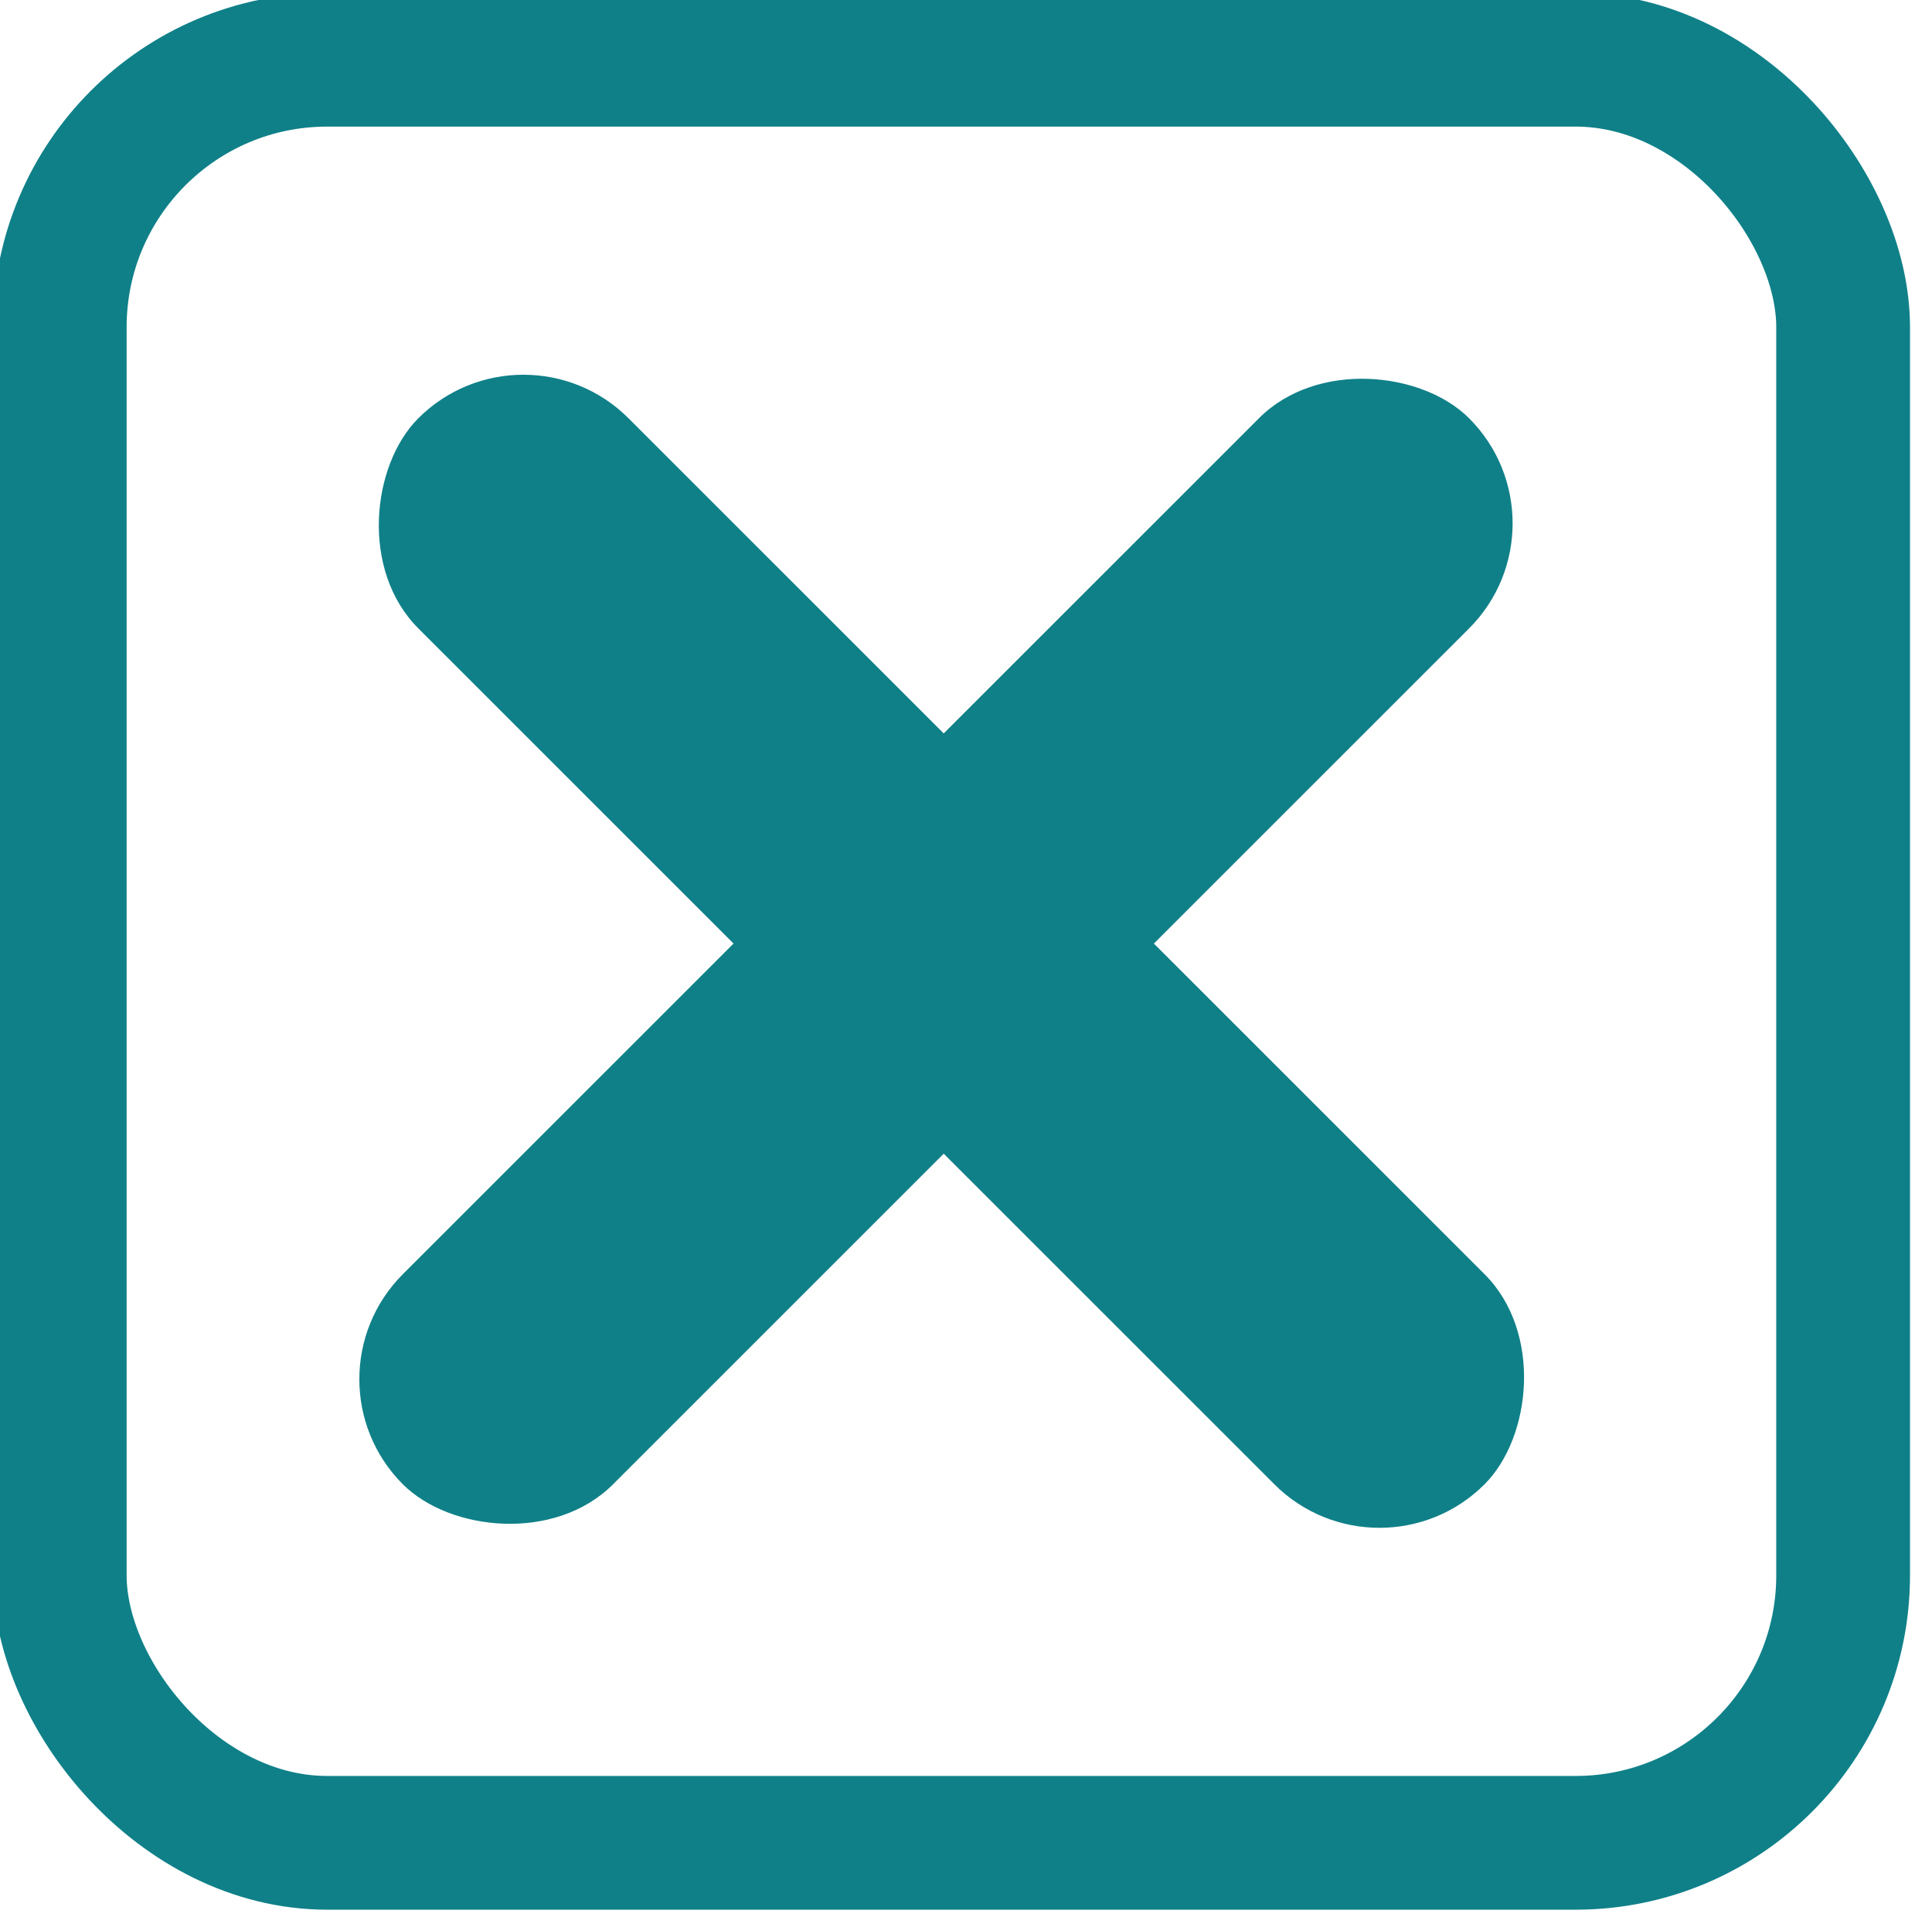 <?xml version="1.0" encoding="UTF-8"?>
<!DOCTYPE svg PUBLIC "-//W3C//DTD SVG 1.1//EN" "http://www.w3.org/Graphics/SVG/1.1/DTD/svg11.dtd">
<!-- File created by Marietta Hamberger, 2025. Licensed under CC BY 4.0 -->
<svg xmlns="http://www.w3.org/2000/svg" xmlns:xlink="http://www.w3.org/1999/xlink" version="1.1" width="130px" height="129px" viewBox="-0.5 -0.5 130 129"><defs/><g><g data-cell-id="0"><g data-cell-id="1"><g data-cell-id="MeCGeCnZdbNDglK6beCQ-2"><g><rect x="11.75" y="53.52" width="101.46" height="20" rx="10" ry="10" fill="#0f8088" stroke="none" transform="rotate(-45,62.48,63.52)" pointer-events="all"/></g></g><g data-cell-id="MeCGeCnZdbNDglK6beCQ-3"><g><rect x="12.79" y="53.52" width="101.46" height="20" rx="10" ry="10" fill="#0f8088" stroke="none" transform="rotate(45,63.52,63.52)" pointer-events="all"/></g></g><g data-cell-id="MeCGeCnZdbNDglK6beCQ-4"><g><rect x="3.52" y="3.52" width="120" height="120" rx="18" ry="18" fill="none" stroke="#0f8088" stroke-width="9" pointer-events="all"/></g></g></g></g></g></svg>
